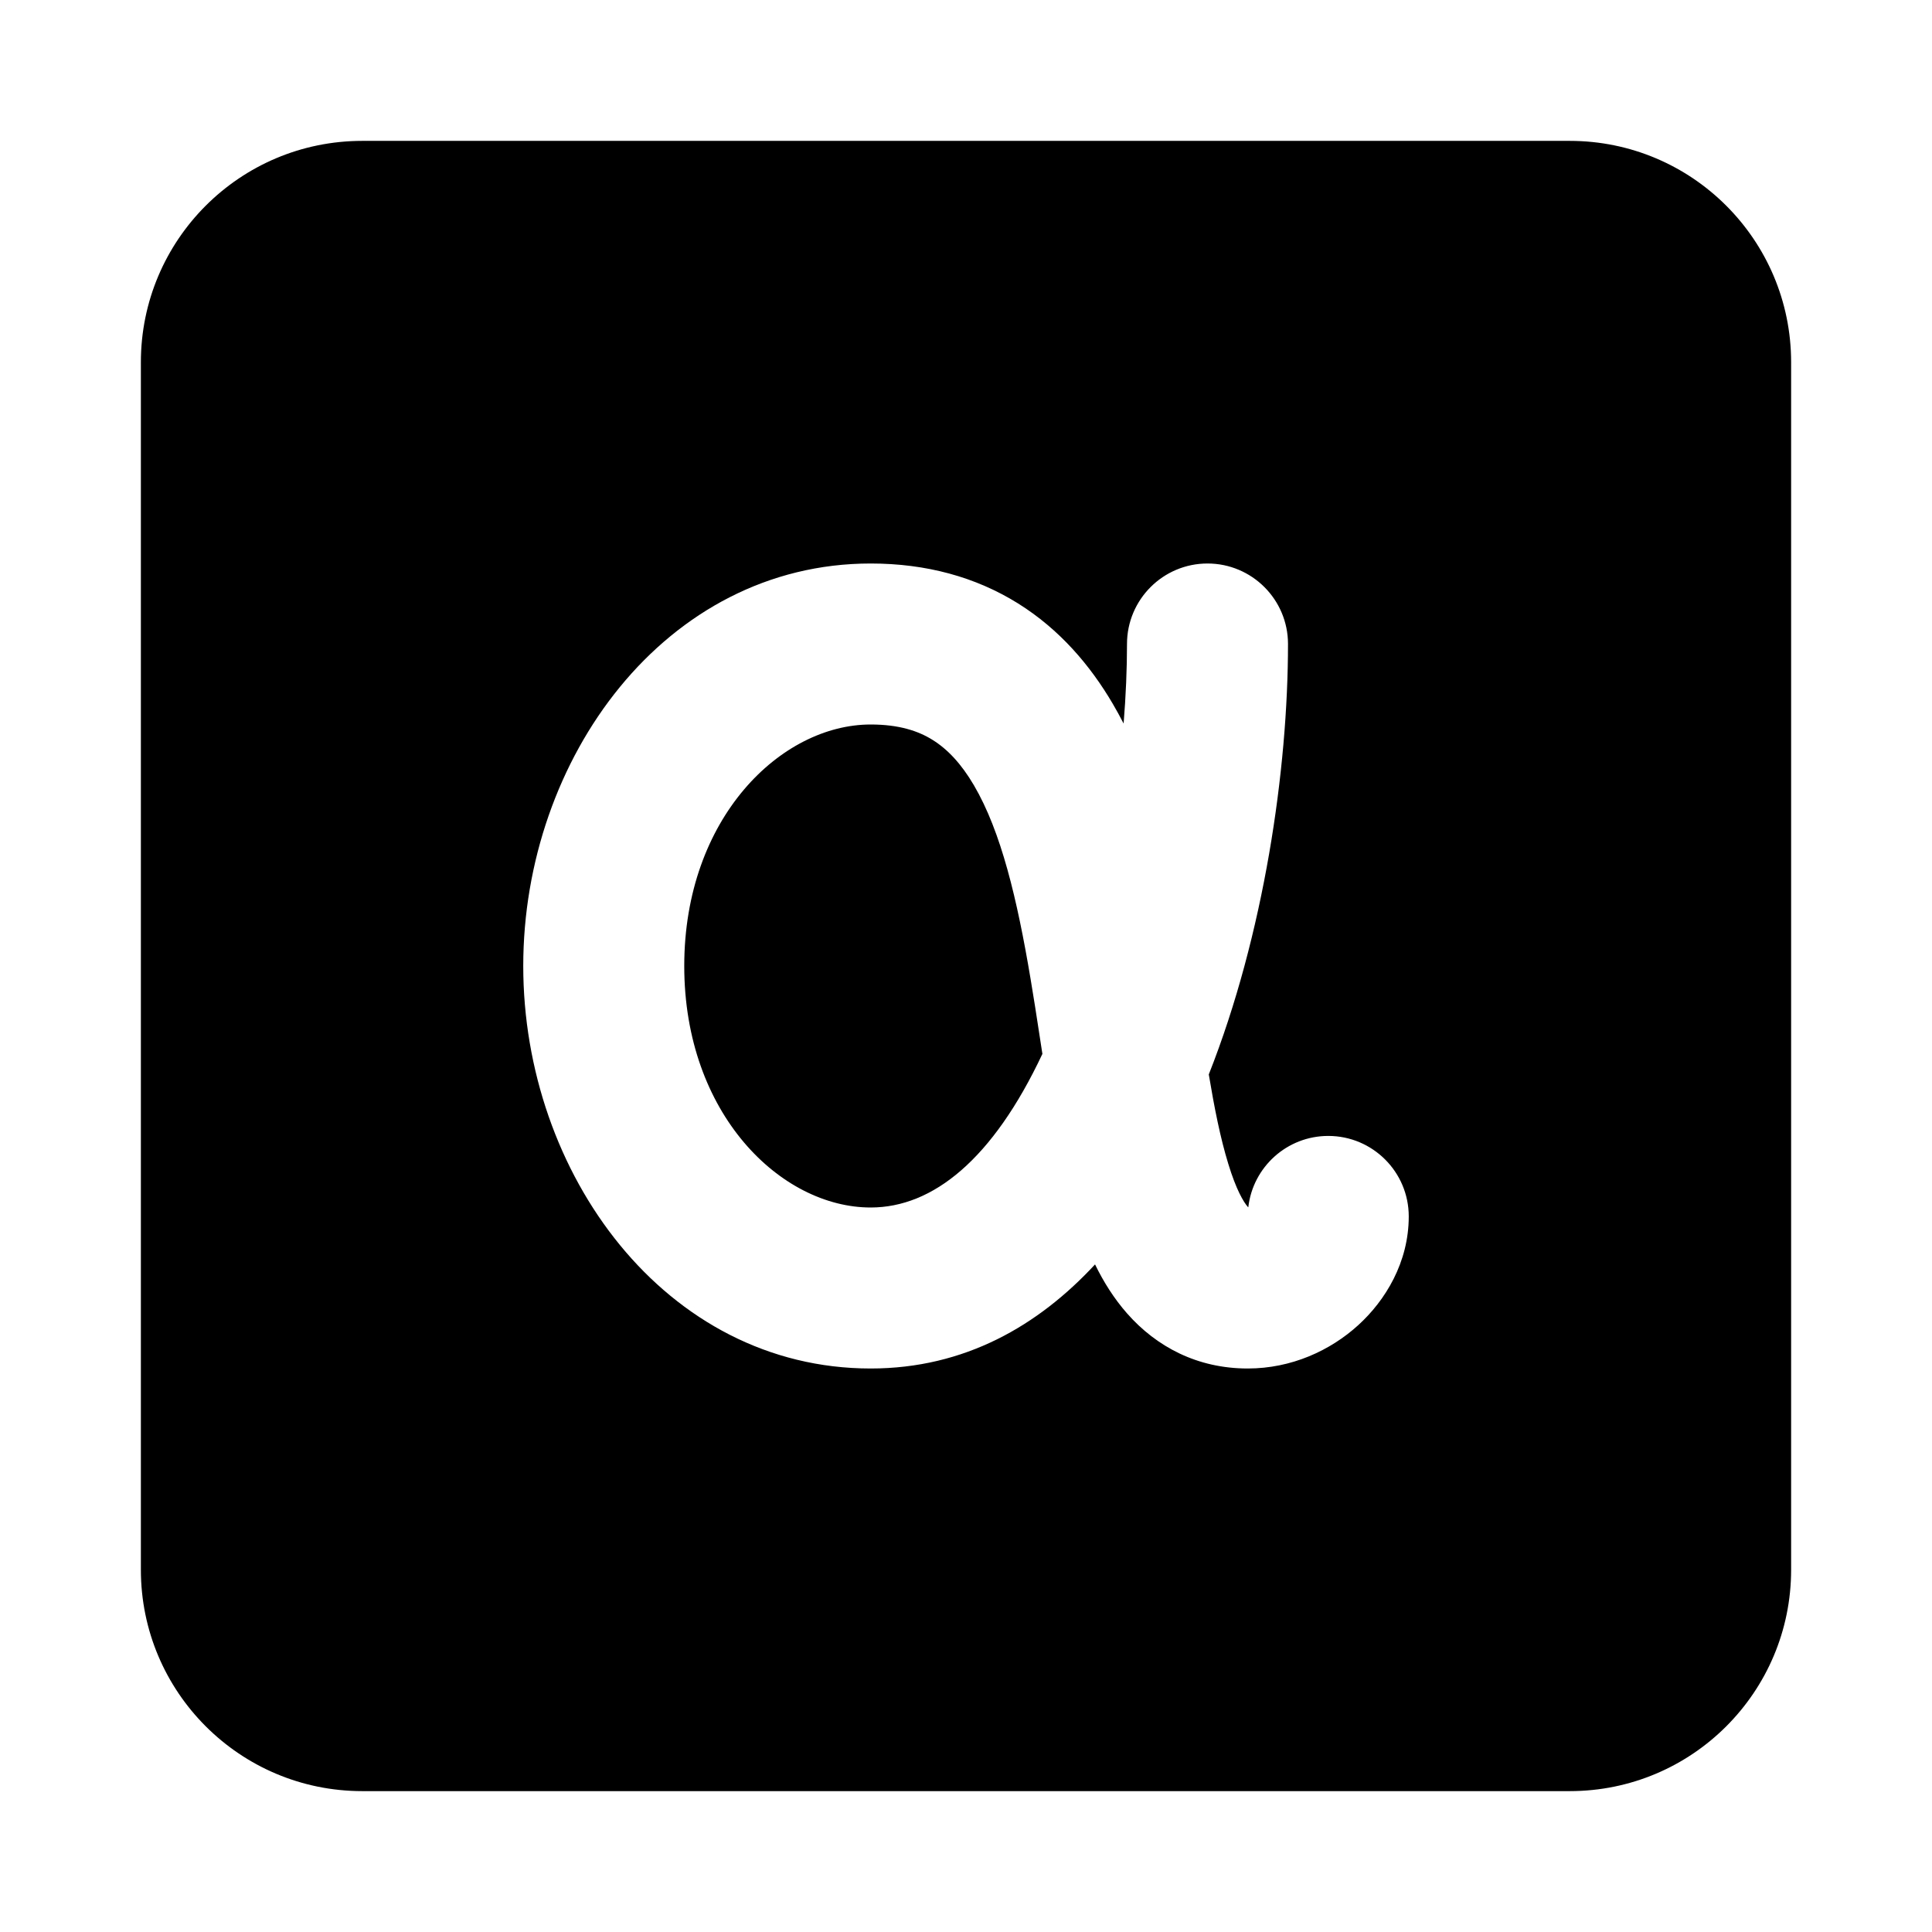 <svg width="24" height="24" viewBox="0 0 24 24" xmlns="http://www.w3.org/2000/svg">
    <path fill-rule="evenodd" clip-rule="evenodd" d="M4.5 1.75C2.981 1.75 1.75 2.981 1.75 4.5V19.5C1.75 21.019 2.981 22.25 4.5 22.25H19.5C21.019 22.25 22.25 21.019 22.25 19.5V4.5C22.25 2.982 21.019 1.75 19.5 1.75L4.5 1.75ZM8.5 12C8.5 10.159 9.704 9 10.816 9C11.171 9 11.411 9.082 11.586 9.192C11.769 9.306 11.94 9.485 12.099 9.756C12.436 10.331 12.635 11.164 12.803 12.165C12.84 12.384 12.876 12.616 12.912 12.852L12.949 13.092C12.333 14.402 11.589 15 10.816 15C9.704 15 8.5 13.841 8.5 12ZM13.824 8.744C13.871 8.824 13.915 8.905 13.958 8.988C13.986 8.642 14 8.31 14 8C14 7.448 14.448 7 15 7C15.552 7 16 7.448 16 8C16 9.555 15.703 11.61 15.016 13.347C15.086 13.765 15.159 14.135 15.258 14.457C15.356 14.779 15.448 14.933 15.503 14.995L15.505 14.997L15.507 14.996C15.564 14.498 15.987 14.111 16.5 14.111C17.052 14.111 17.5 14.559 17.5 15.111C17.5 15.681 17.21 16.155 16.872 16.462C16.526 16.777 16.043 17 15.5 17C14.874 17 14.367 16.731 14.002 16.317C13.839 16.132 13.708 15.923 13.603 15.707C12.899 16.467 11.985 17 10.816 17C8.265 17 6.5 14.578 6.5 12C6.5 9.422 8.265 7 10.816 7C11.506 7 12.12 7.168 12.645 7.495C13.164 7.819 13.543 8.265 13.824 8.744Z"/>
</svg>
